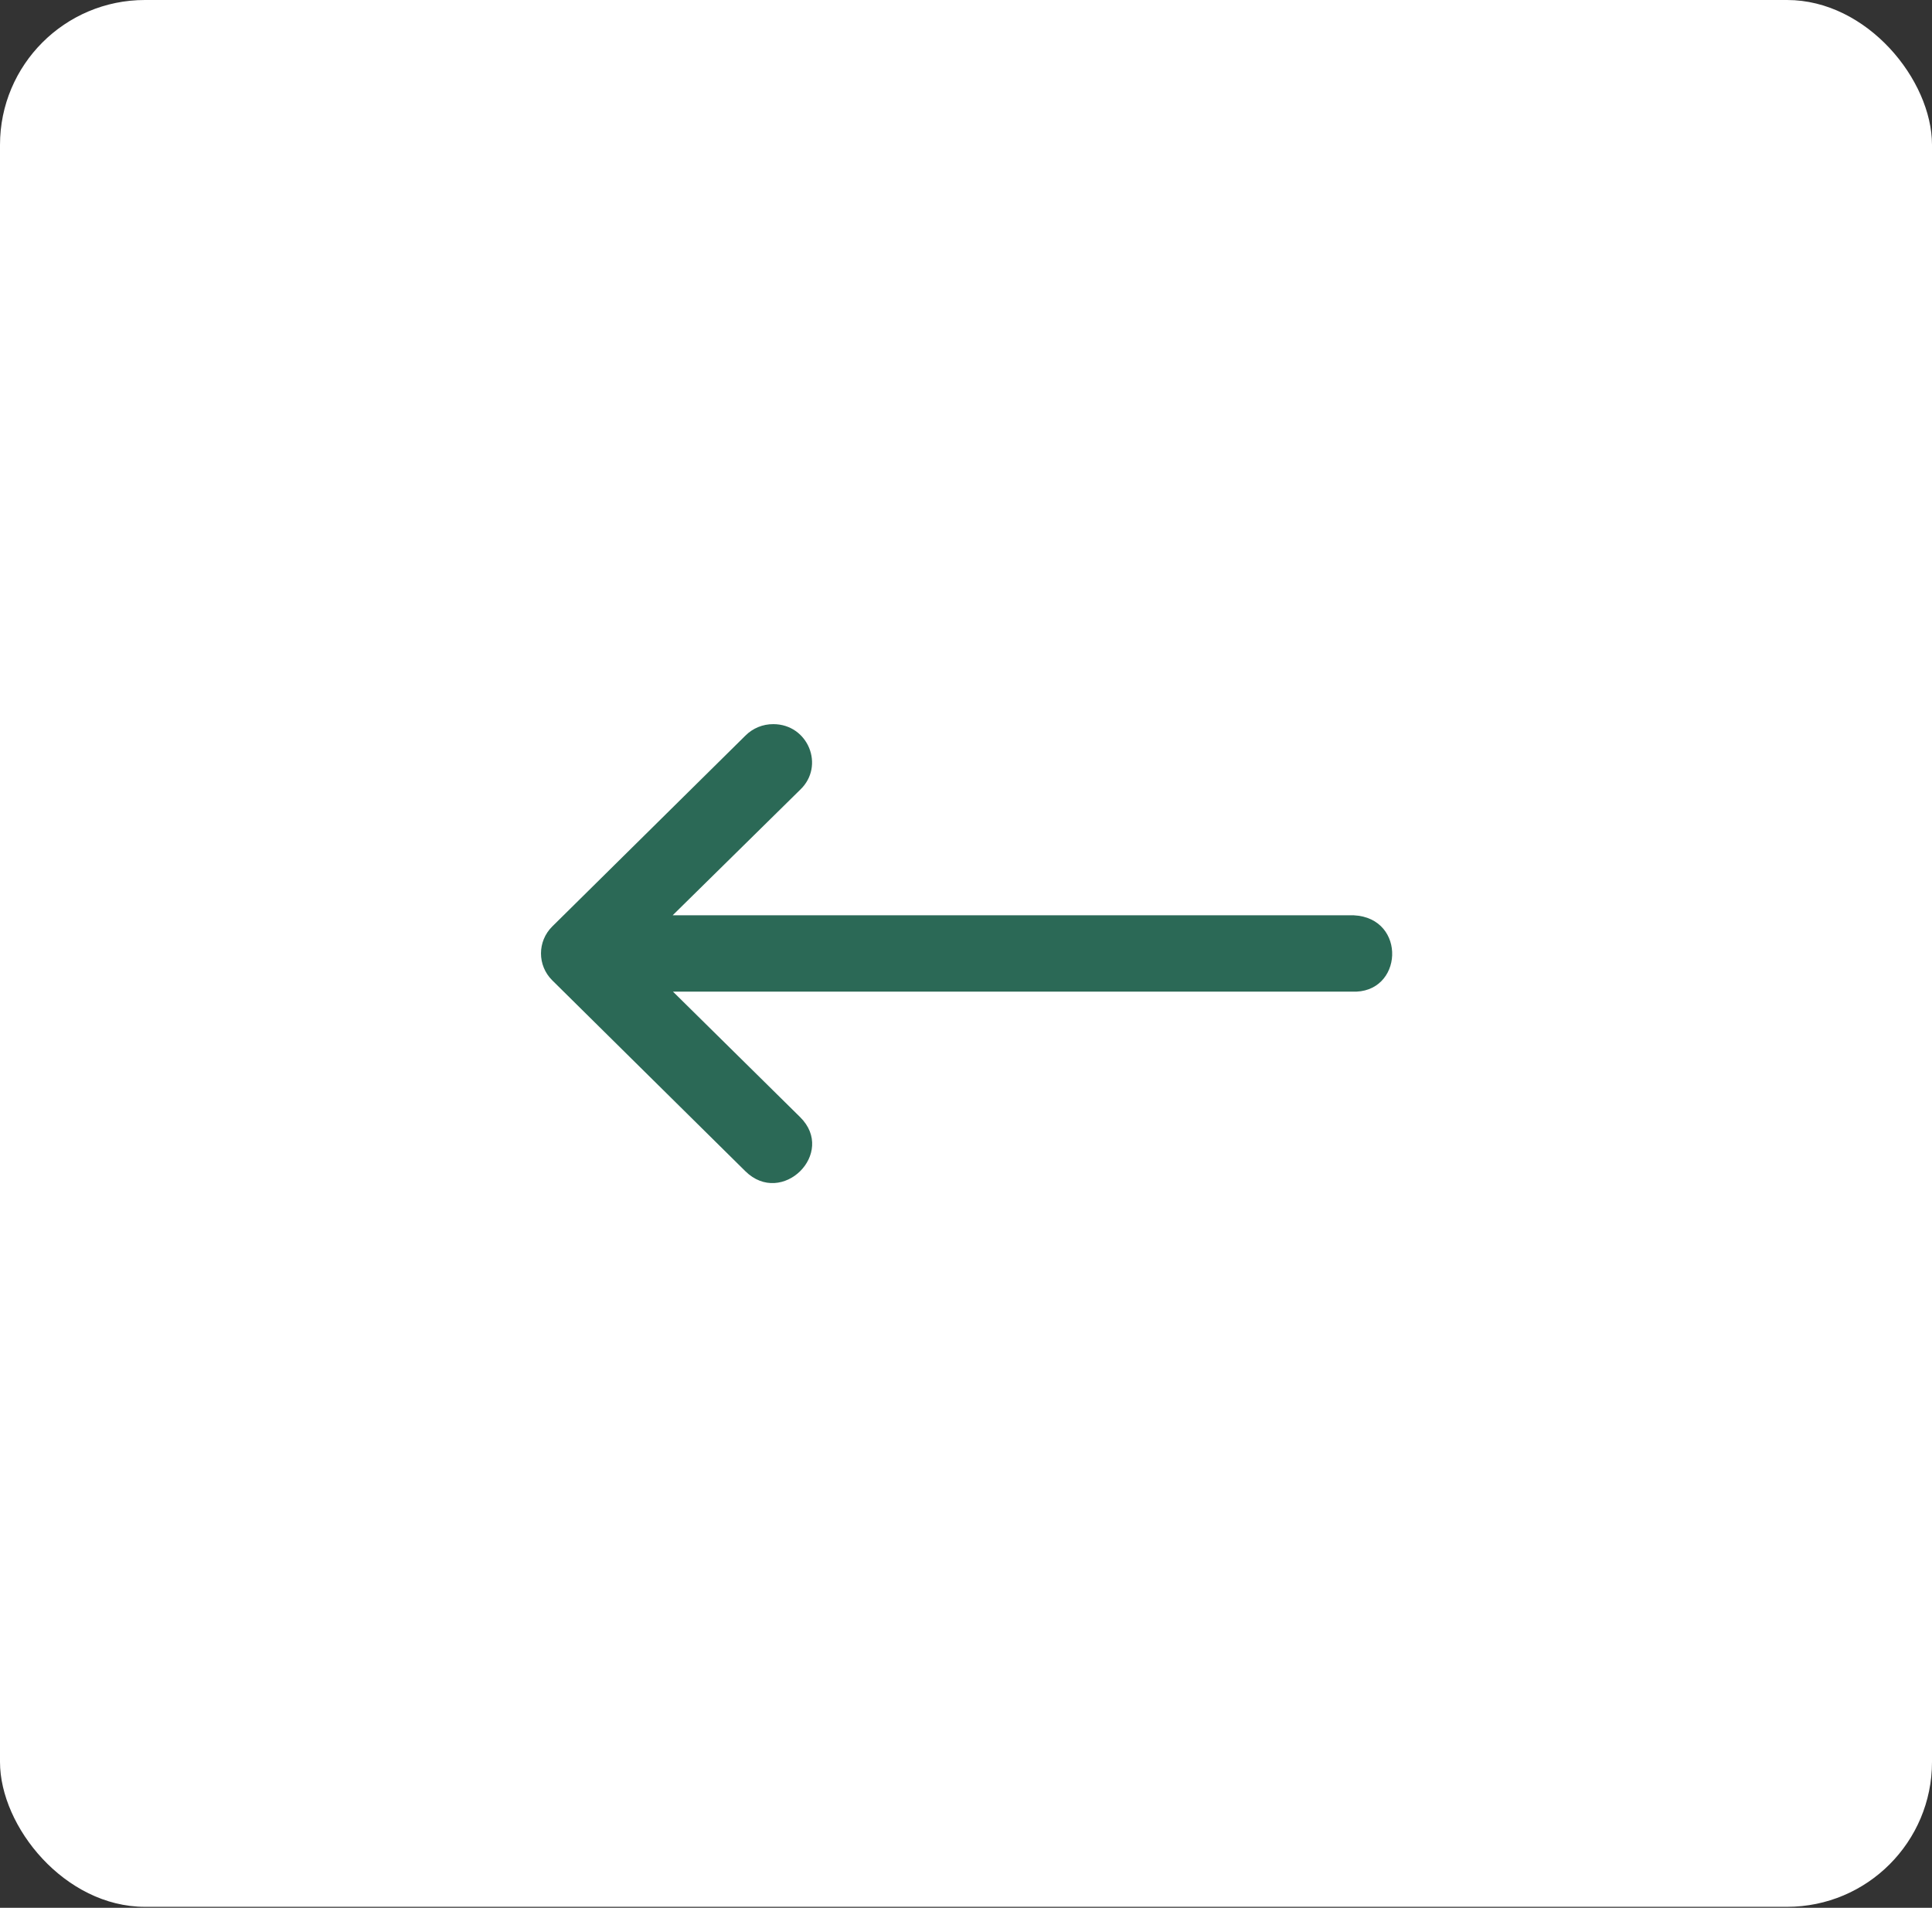 <svg width="80" height="79" viewBox="0 0 80 79" fill="none" xmlns="http://www.w3.org/2000/svg">
<rect x="0" y="0" width="80" height="79" fill="#333333" stroke="none"/>
<rect width="80" height="78.959" rx="6" fill="white"/>
<path d="M55.972 41.062H27.866L33.132 46.259C34.644 47.752 32.376 49.991 30.863 48.498L26.067 43.758L22.866 40.593C22.246 39.977 22.246 38.982 22.866 38.366L30.863 30.464C31.167 30.156 31.586 29.983 32.022 29.986C33.463 29.986 34.17 31.718 33.132 32.704L27.854 37.901H56.055C58.273 38.009 58.108 41.171 55.972 41.062V41.062Z" fill="#2B6956"/>
</svg>
